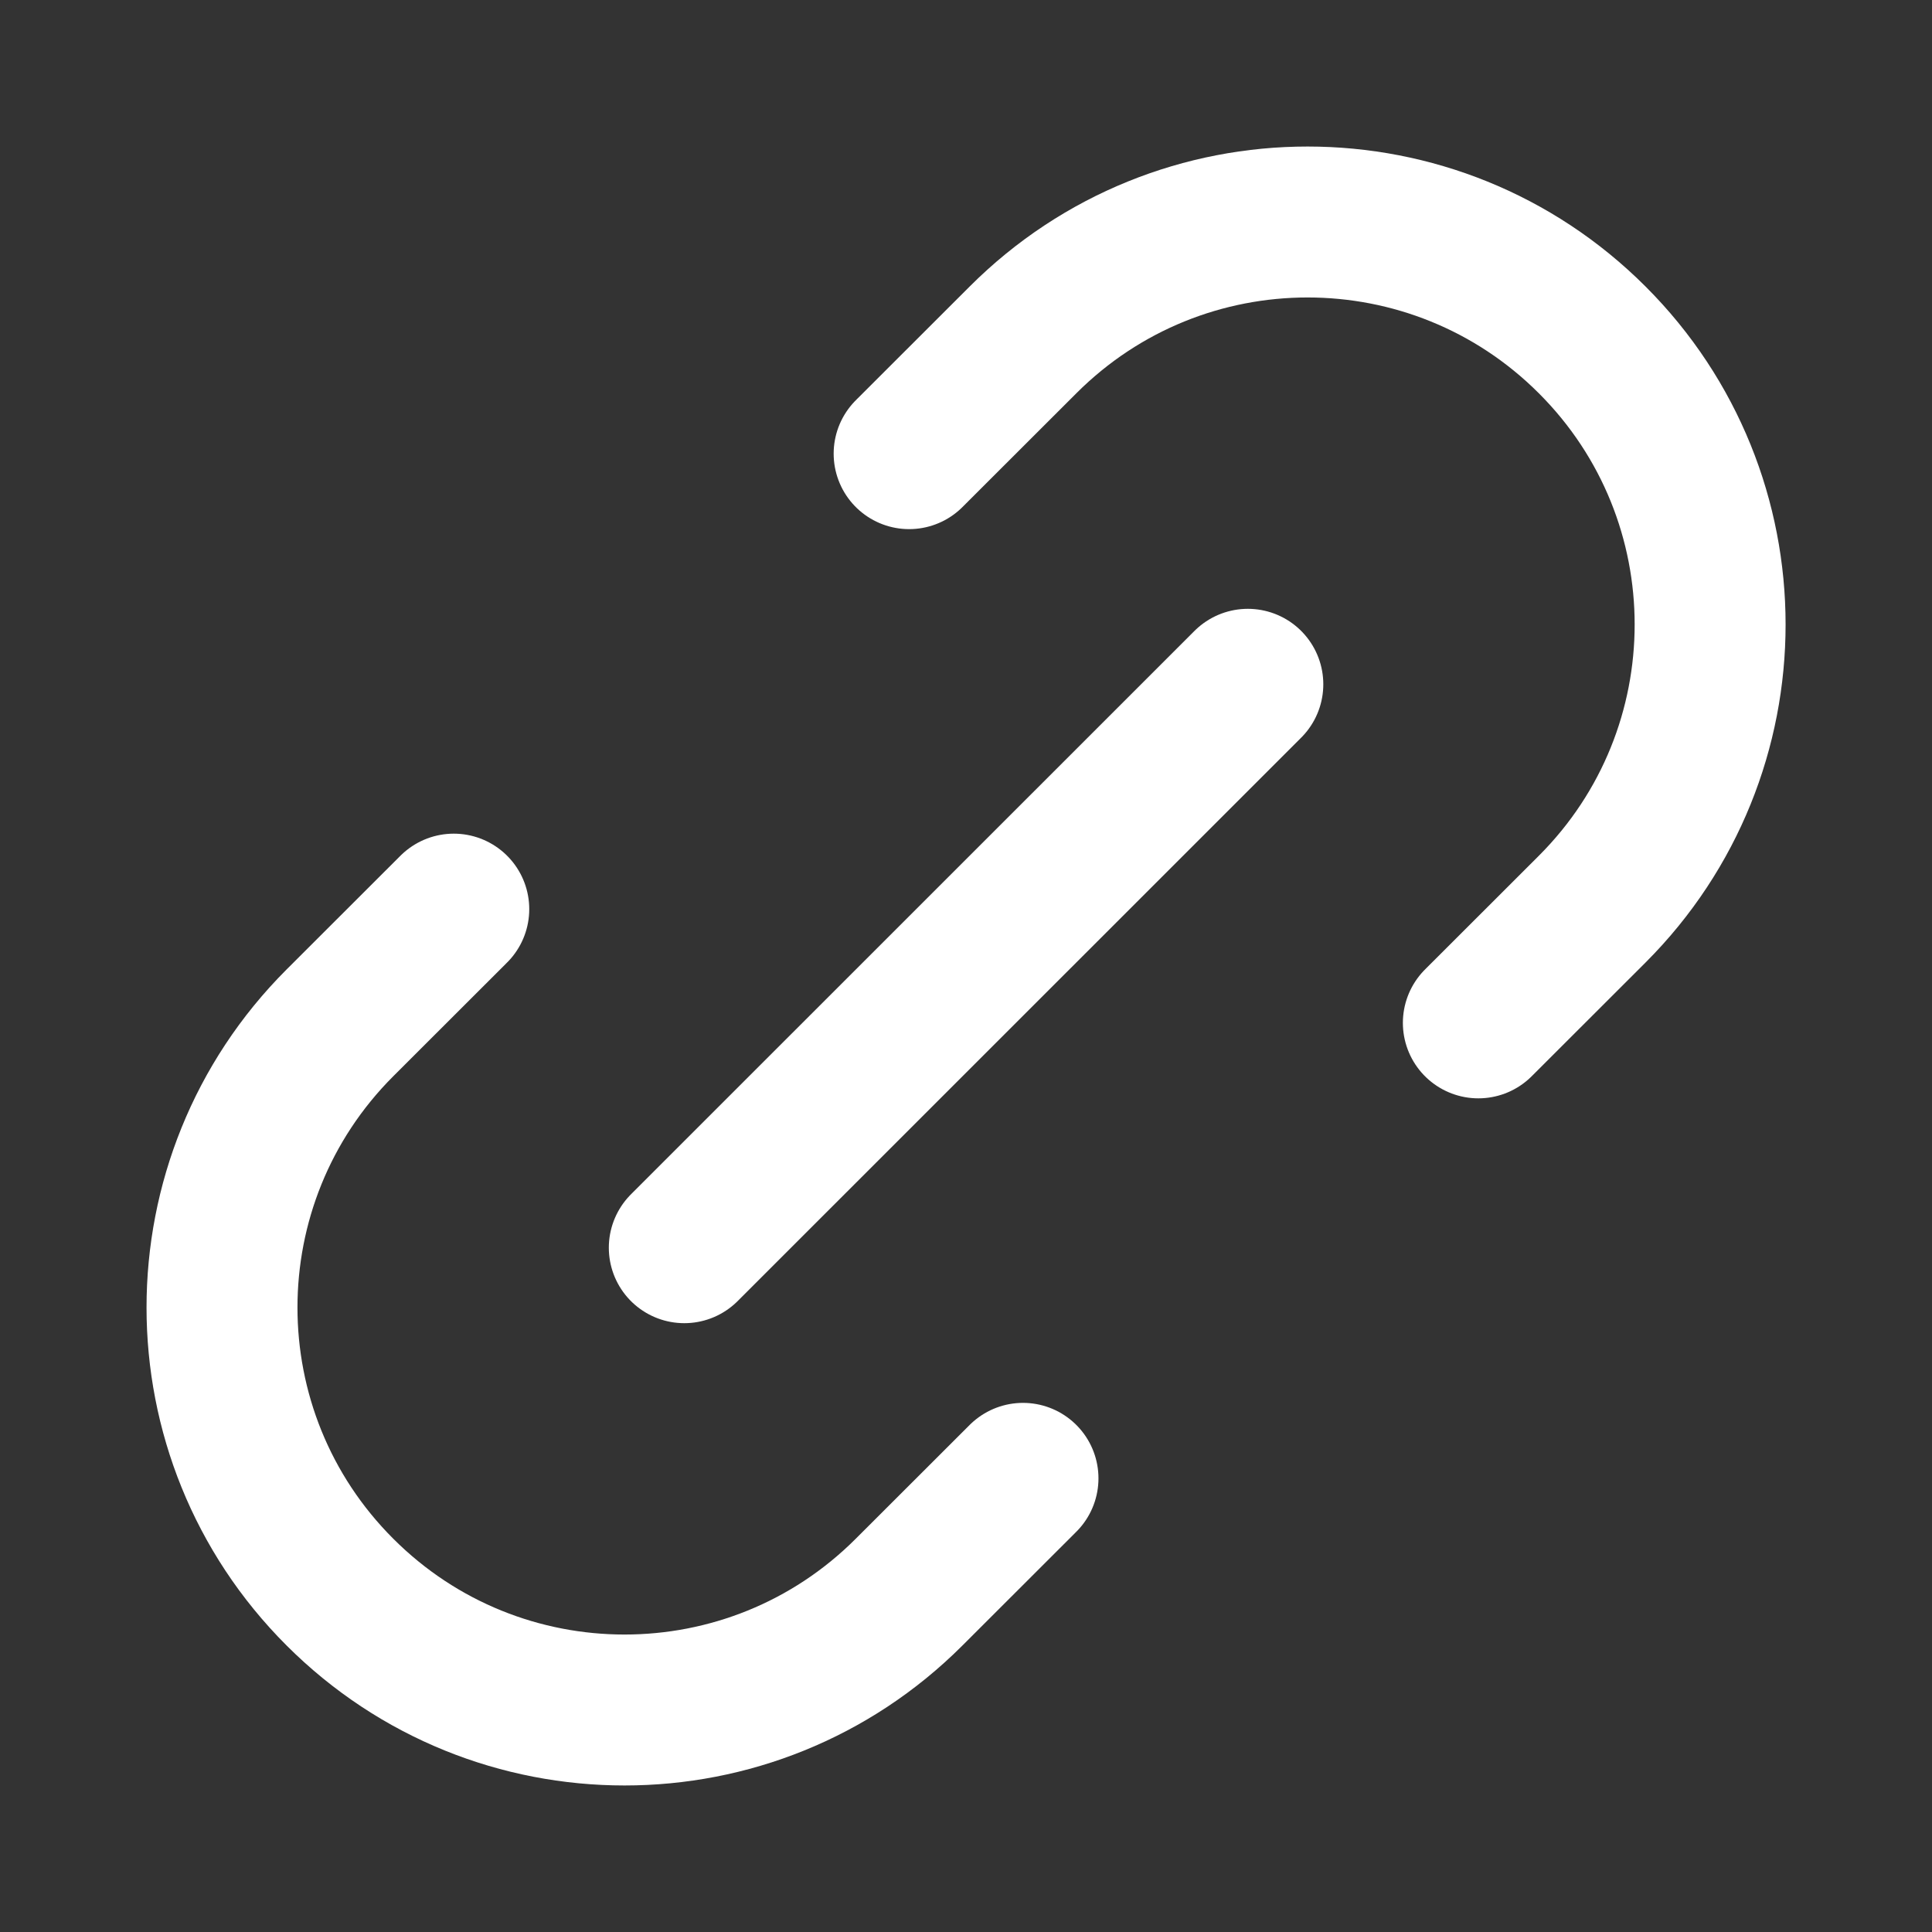 <svg width="16" height="16" viewBox="0 0 16 16" fill="none" xmlns="http://www.w3.org/2000/svg">
<rect x="0" y="0" width="16" height="16" fill="#333333" stroke="none"/>
<path d="M8.472 12.243L7.529 13.185C6.227 14.487 4.117 14.487 2.815 13.185C1.513 11.884 1.513 9.773 2.815 8.471L3.758 7.529M12.243 8.471L13.186 7.529C14.488 6.227 14.488 4.116 13.186 2.815C11.884 1.513 9.774 1.513 8.472 2.815L7.529 3.757M5.667 10.333L10.334 5.667" stroke="white" stroke-width="1.25" stroke-linecap="round" stroke-linejoin="round"/>
</svg>
